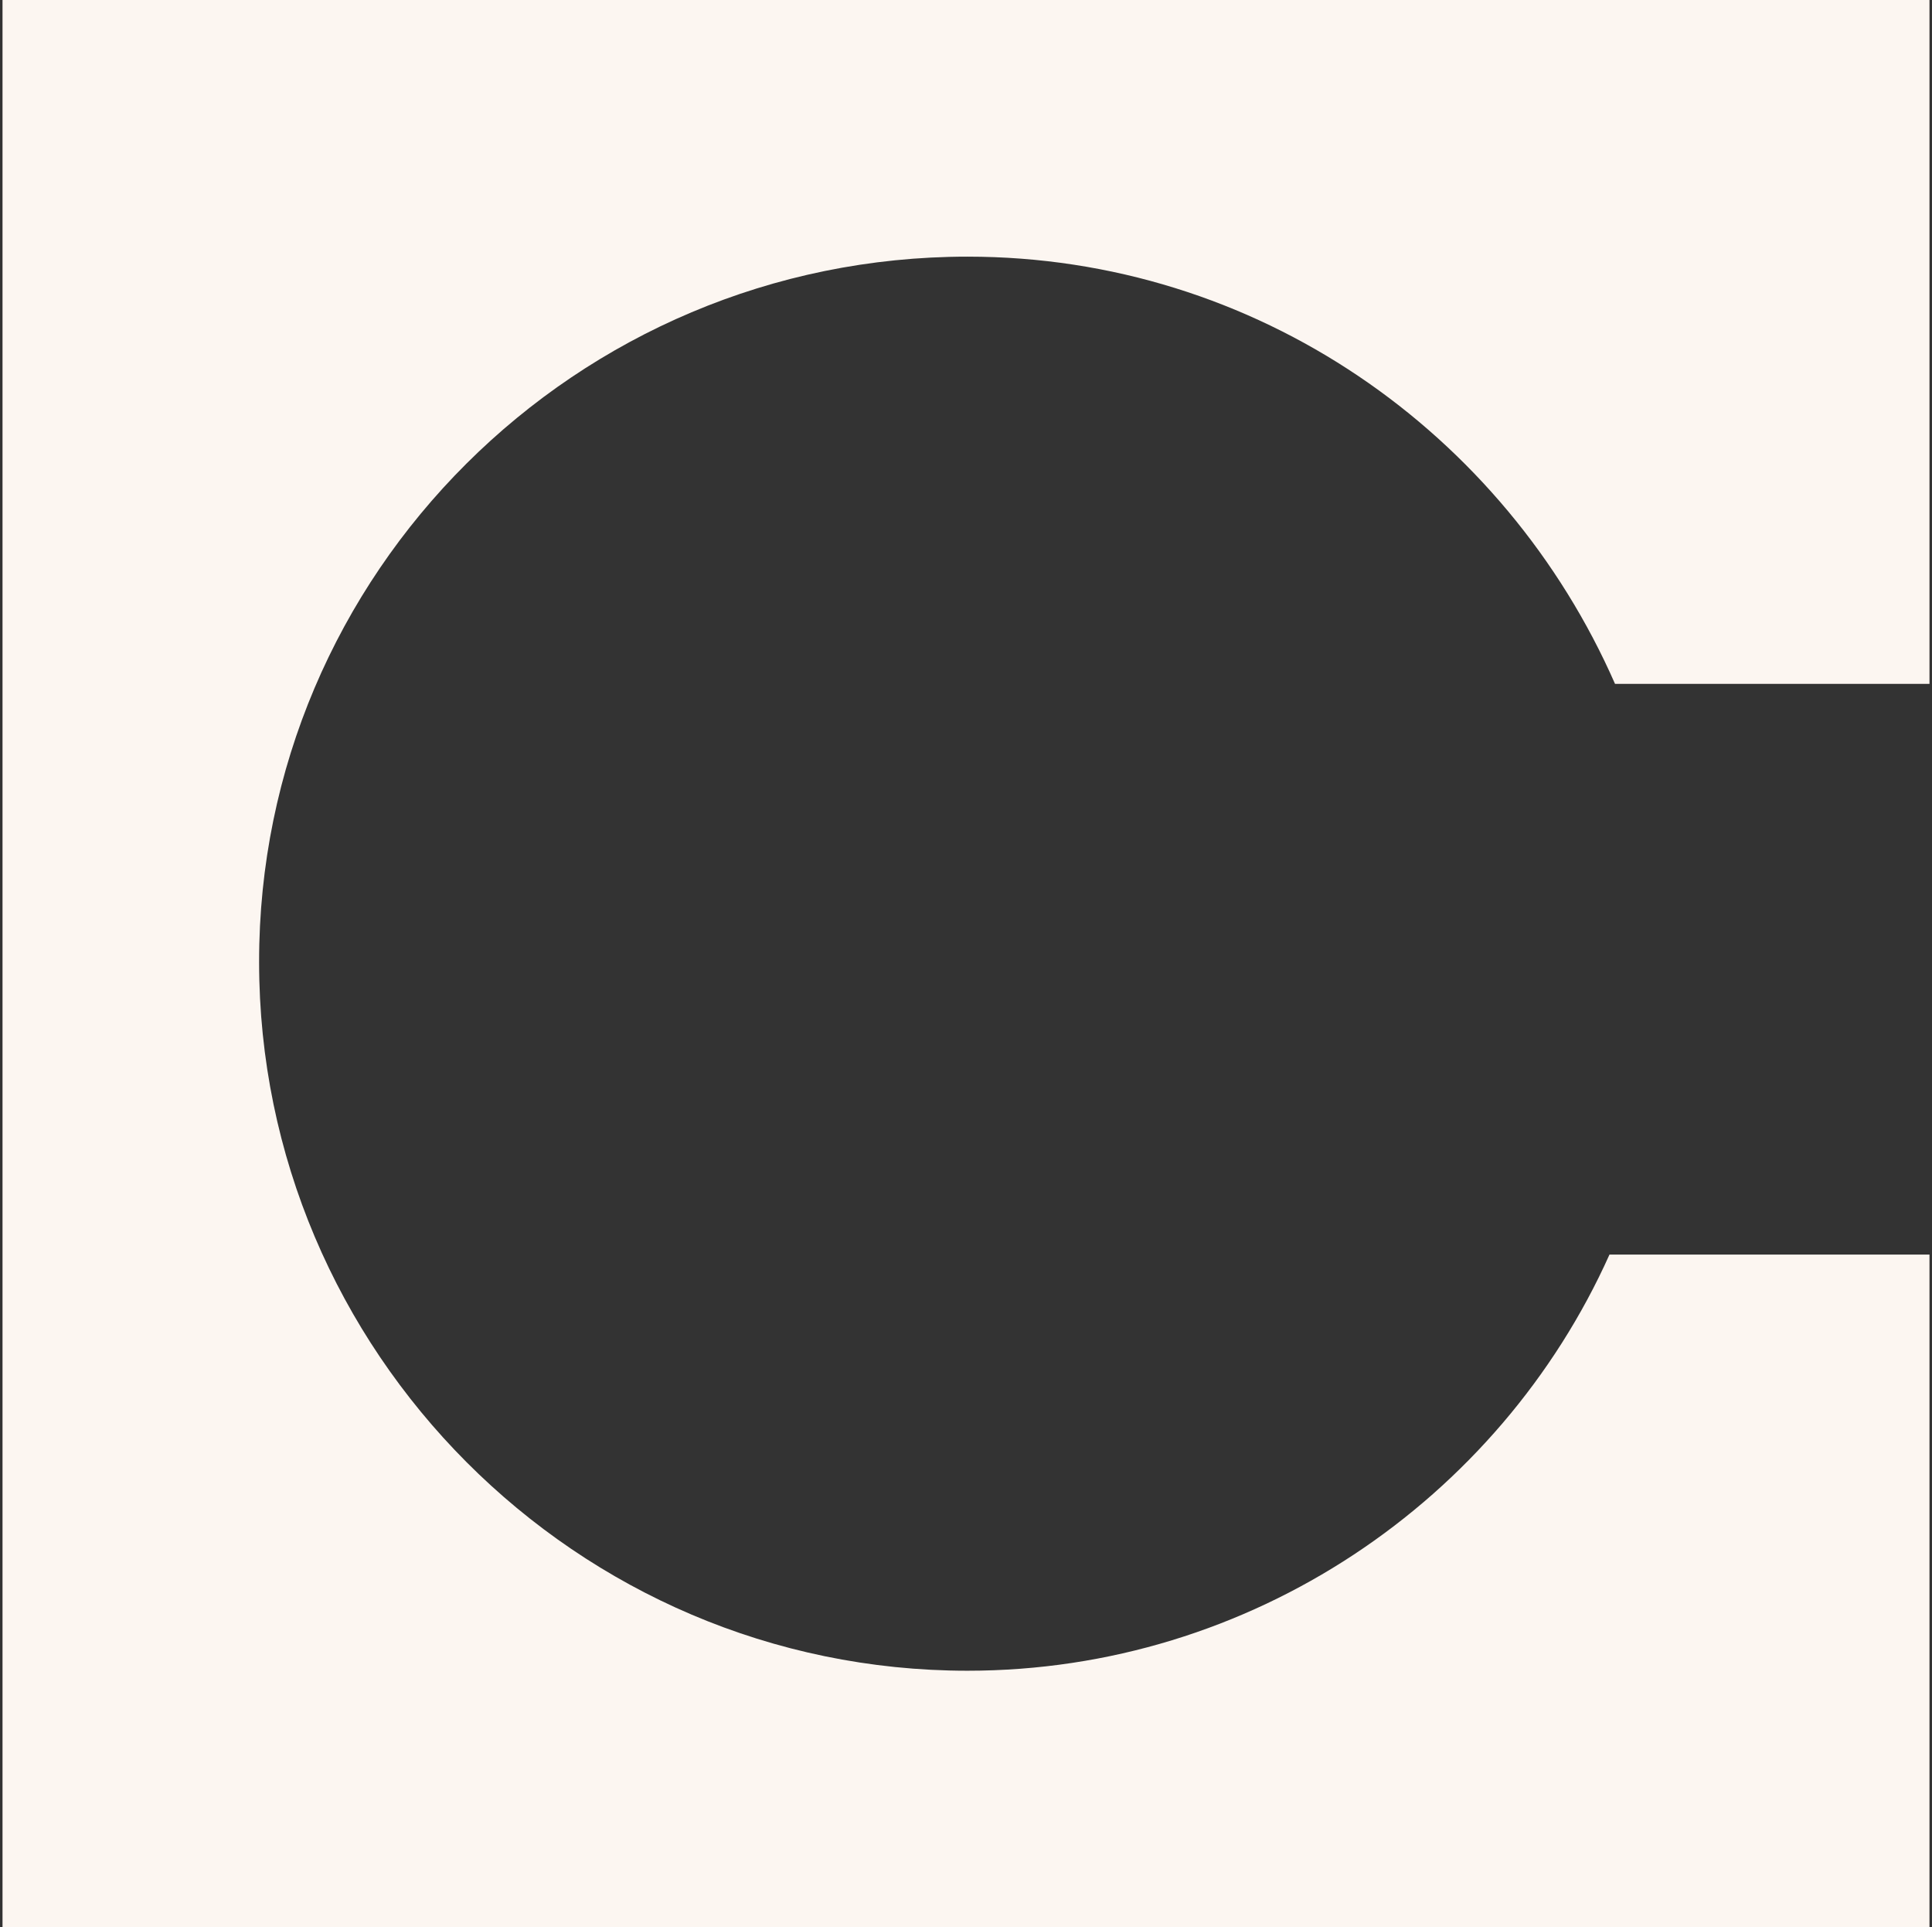<?xml version="1.0" encoding="utf-8"?>
<!-- Generator: Adobe Illustrator 26.3.1, SVG Export Plug-In . SVG Version: 6.00 Build 0)  -->
<svg version="1.1" id="Symbol" xmlns="http://www.w3.org/2000/svg" xmlns:xlink="http://www.w3.org/1999/xlink" x="0px" y="0px"
	 viewBox="0 0 384 383" style="enable-background:new 0 0 384 383;" xml:space="preserve">
<rect x="0" y="0" width="384" height="383" fill="#333333" stroke="none"/>
<style type="text/css">
	.st0{fill:#FCF6F1;}
</style>
<path class="st0" d="M383.5,0H0.5v383h383V249.3h-63.6C298,298.1,248.7,332,192.3,332c-77.8,0-140.8-63.6-140.8-140.8
	C51.4,114,114.5,51,192.3,51c57.5,0,106.8,35,128.7,84.9h62.5V0z"/>
</svg>

